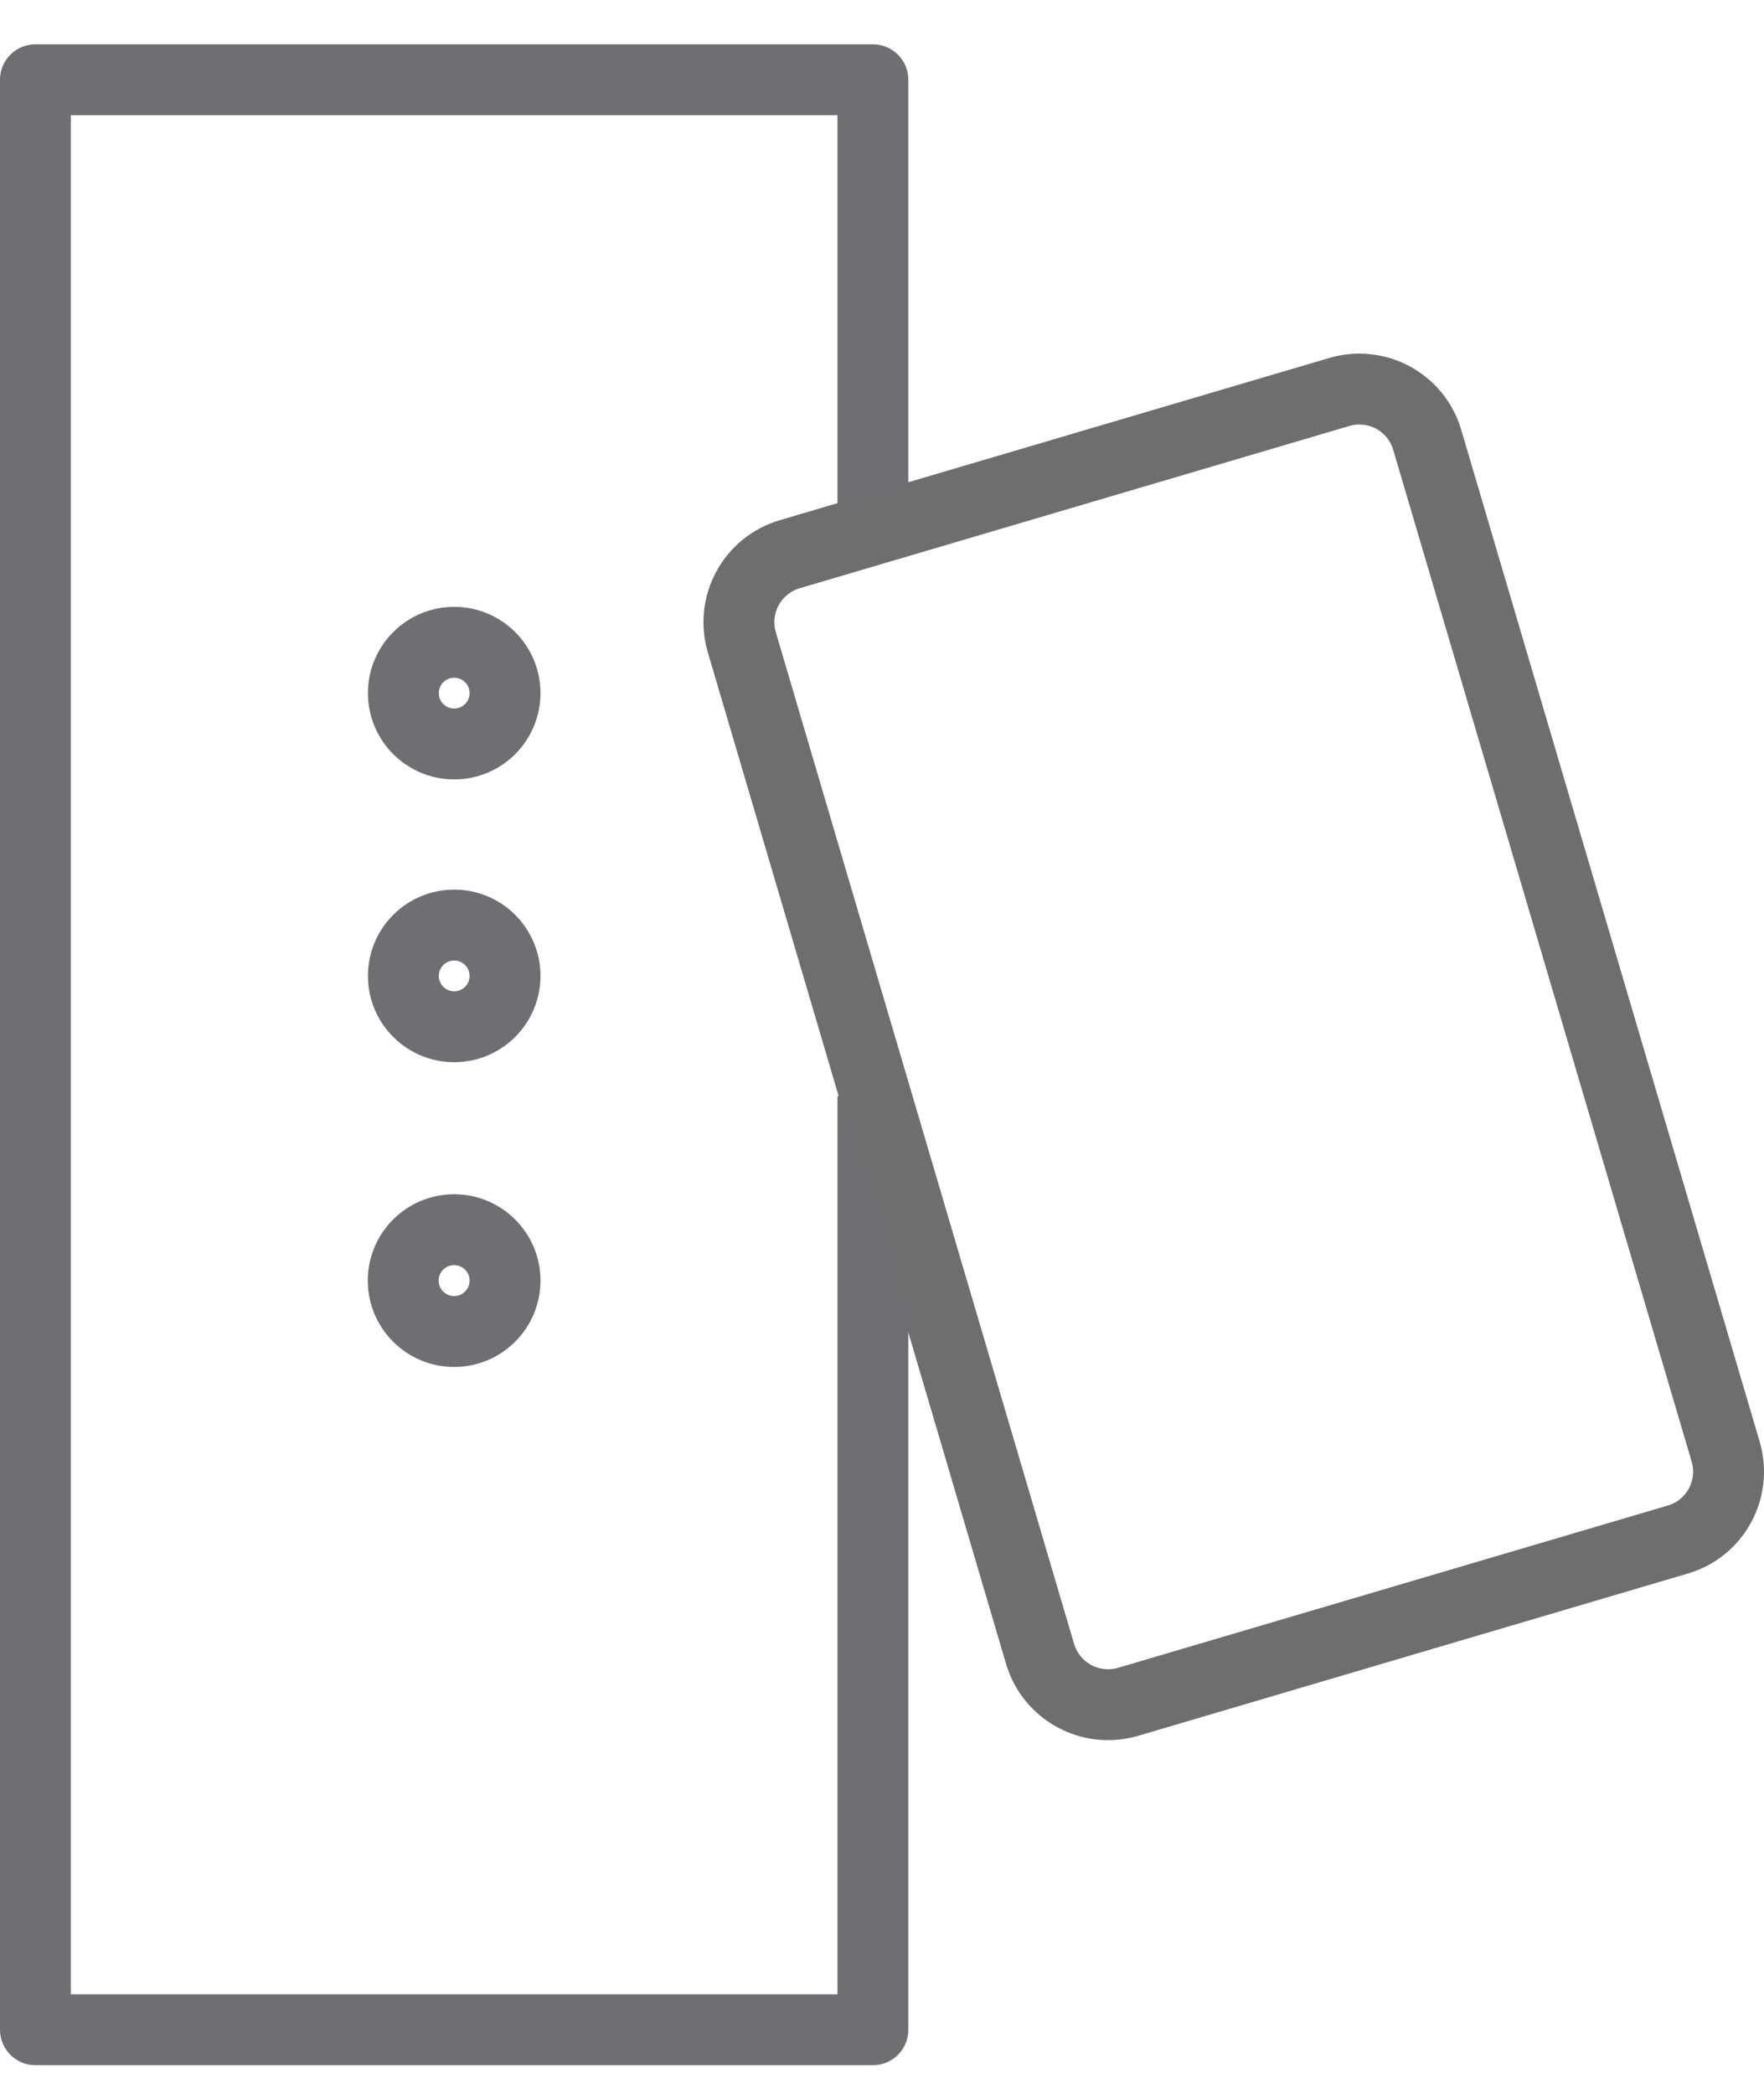 <svg xmlns="http://www.w3.org/2000/svg" viewBox="0 0 24.883 29.531" enable-background="new 0 0 24.883 29.531"><g fill="none" stroke-miterlimit="10"><polyline stroke="#6e6f72" stroke-linejoin="round" points="12.313,15.459 12.313,28.625 
	0.5,28.625 0.5,1.125 12.313,1.125 12.313,7.543 "/><path stroke="#6e6e71" d="m24.342 20.472c.156.529-.146 1.086-.676 1.24l-7.752 2.288c-.531.156-1.086-.146-1.243-.676l-4.207-14.266c-.156-.53.146-1.085.676-1.242l7.752-2.288c.529-.156 1.086.146 1.241.677l4.209 14.267z"/><g stroke="#6e6f72" stroke-linejoin="round"><circle cx="6.406" cy="18.06" r=".718"/><circle cx="6.407" cy="13.763" r=".717"/><circle cx="6.407" cy="9.775" r=".717"/></g></g></svg>